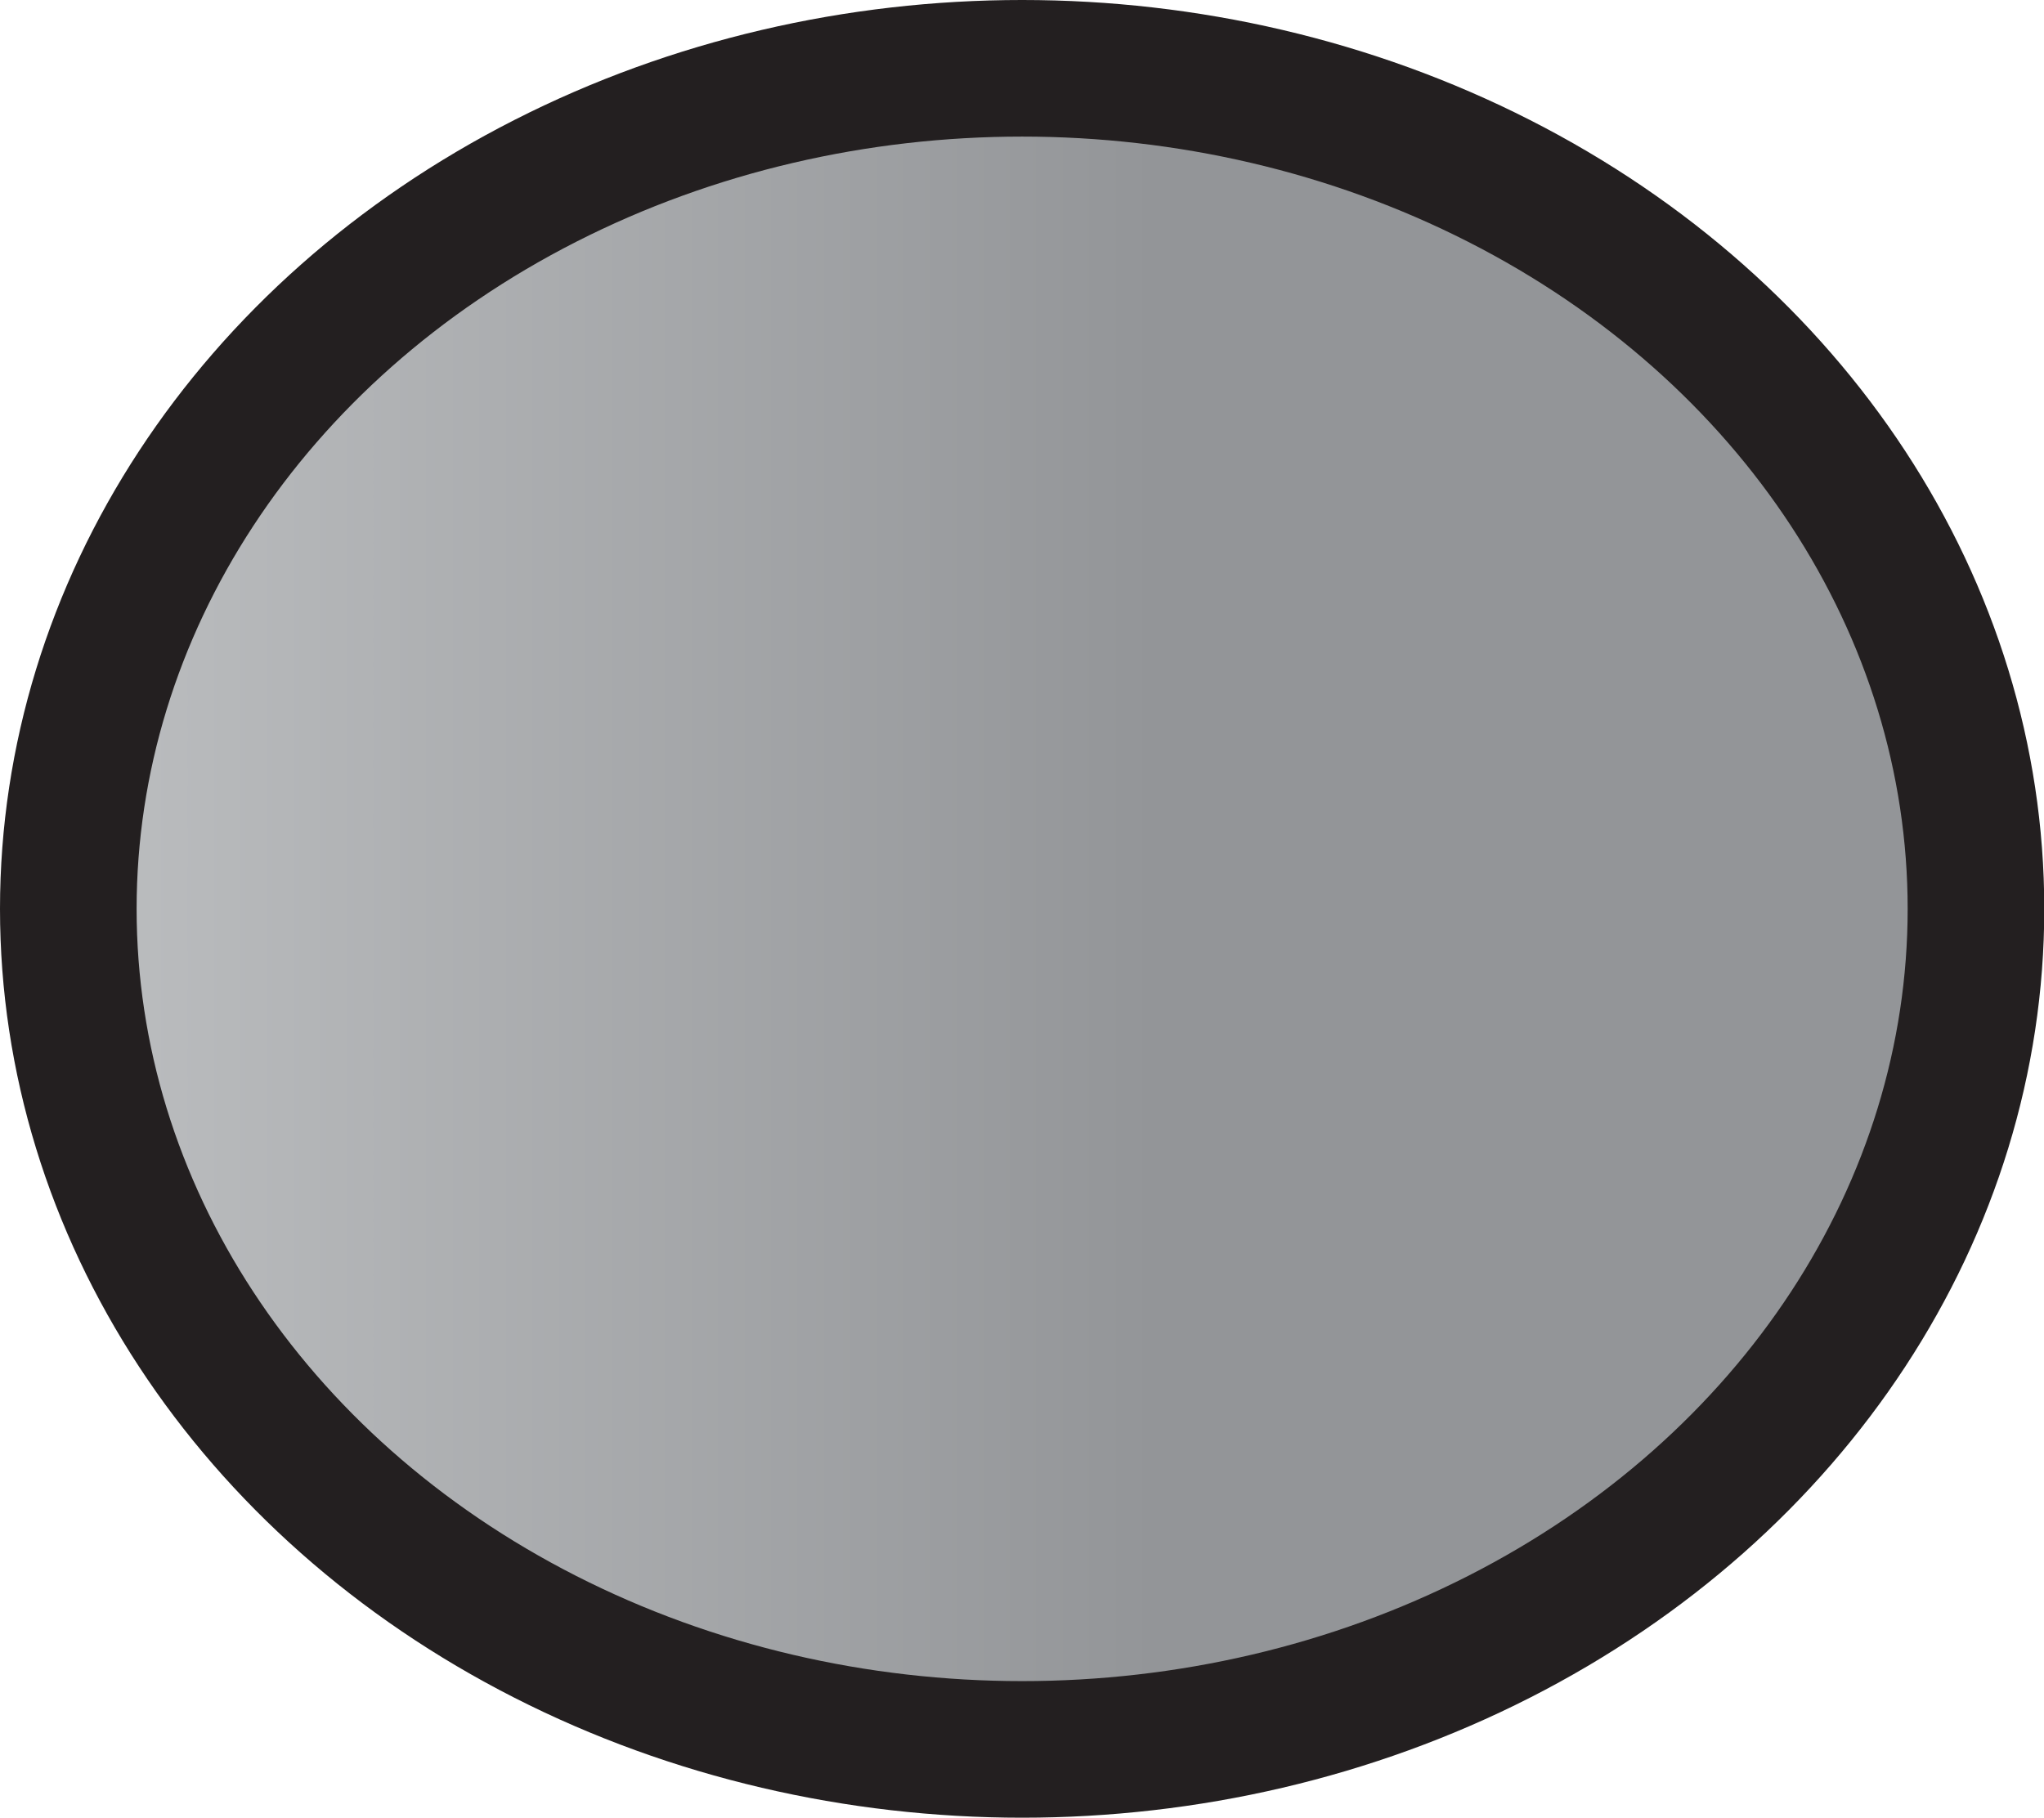 <svg xmlns="http://www.w3.org/2000/svg" xmlns:xlink="http://www.w3.org/1999/xlink" viewBox="0 0 74.81 66.55"><defs><style>.cls-1{stroke:#231f20;stroke-linejoin:round;stroke-width:5px;fill:url(#New_Gradient_Swatch_1);}</style><linearGradient id="New_Gradient_Swatch_1" x1="2.5" y1="33.27" x2="72.31" y2="33.27" gradientUnits="userSpaceOnUse"><stop offset="0" stop-color="#bcbec0"/><stop offset="0.57" stop-color="#939598"/></linearGradient></defs><g id="Layer_2" data-name="Layer 2"><g id="Layer_1-2" data-name="Layer 1"><ellipse class="cls-1" cx="37.41" cy="33.27" rx="34.91" ry="30.77"/></g></g></svg>